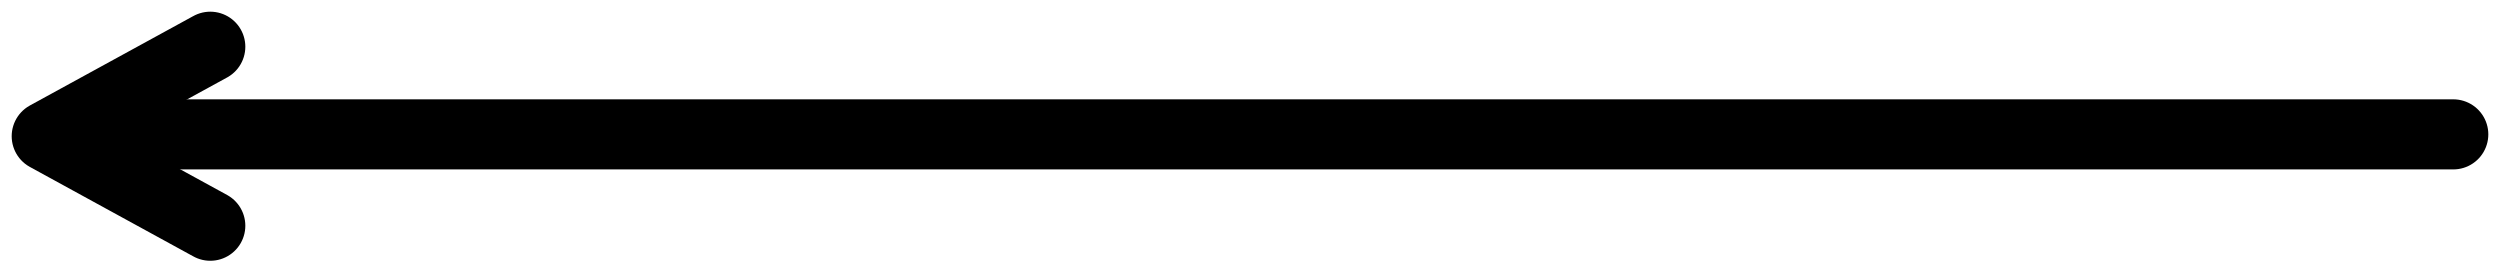 <svg width="107" height="12" viewBox="0 0 107 12" fill="none" xmlns="http://www.w3.org/2000/svg">
<path d="M105 5.751L3 5.751" stroke="black" stroke-width="3" stroke-linecap="round" stroke-linejoin="round"/>
<path d="M9 9.661L2 5.83L9 2" stroke="black" stroke-width="3" stroke-linecap="round" stroke-linejoin="round"/>
</svg>
